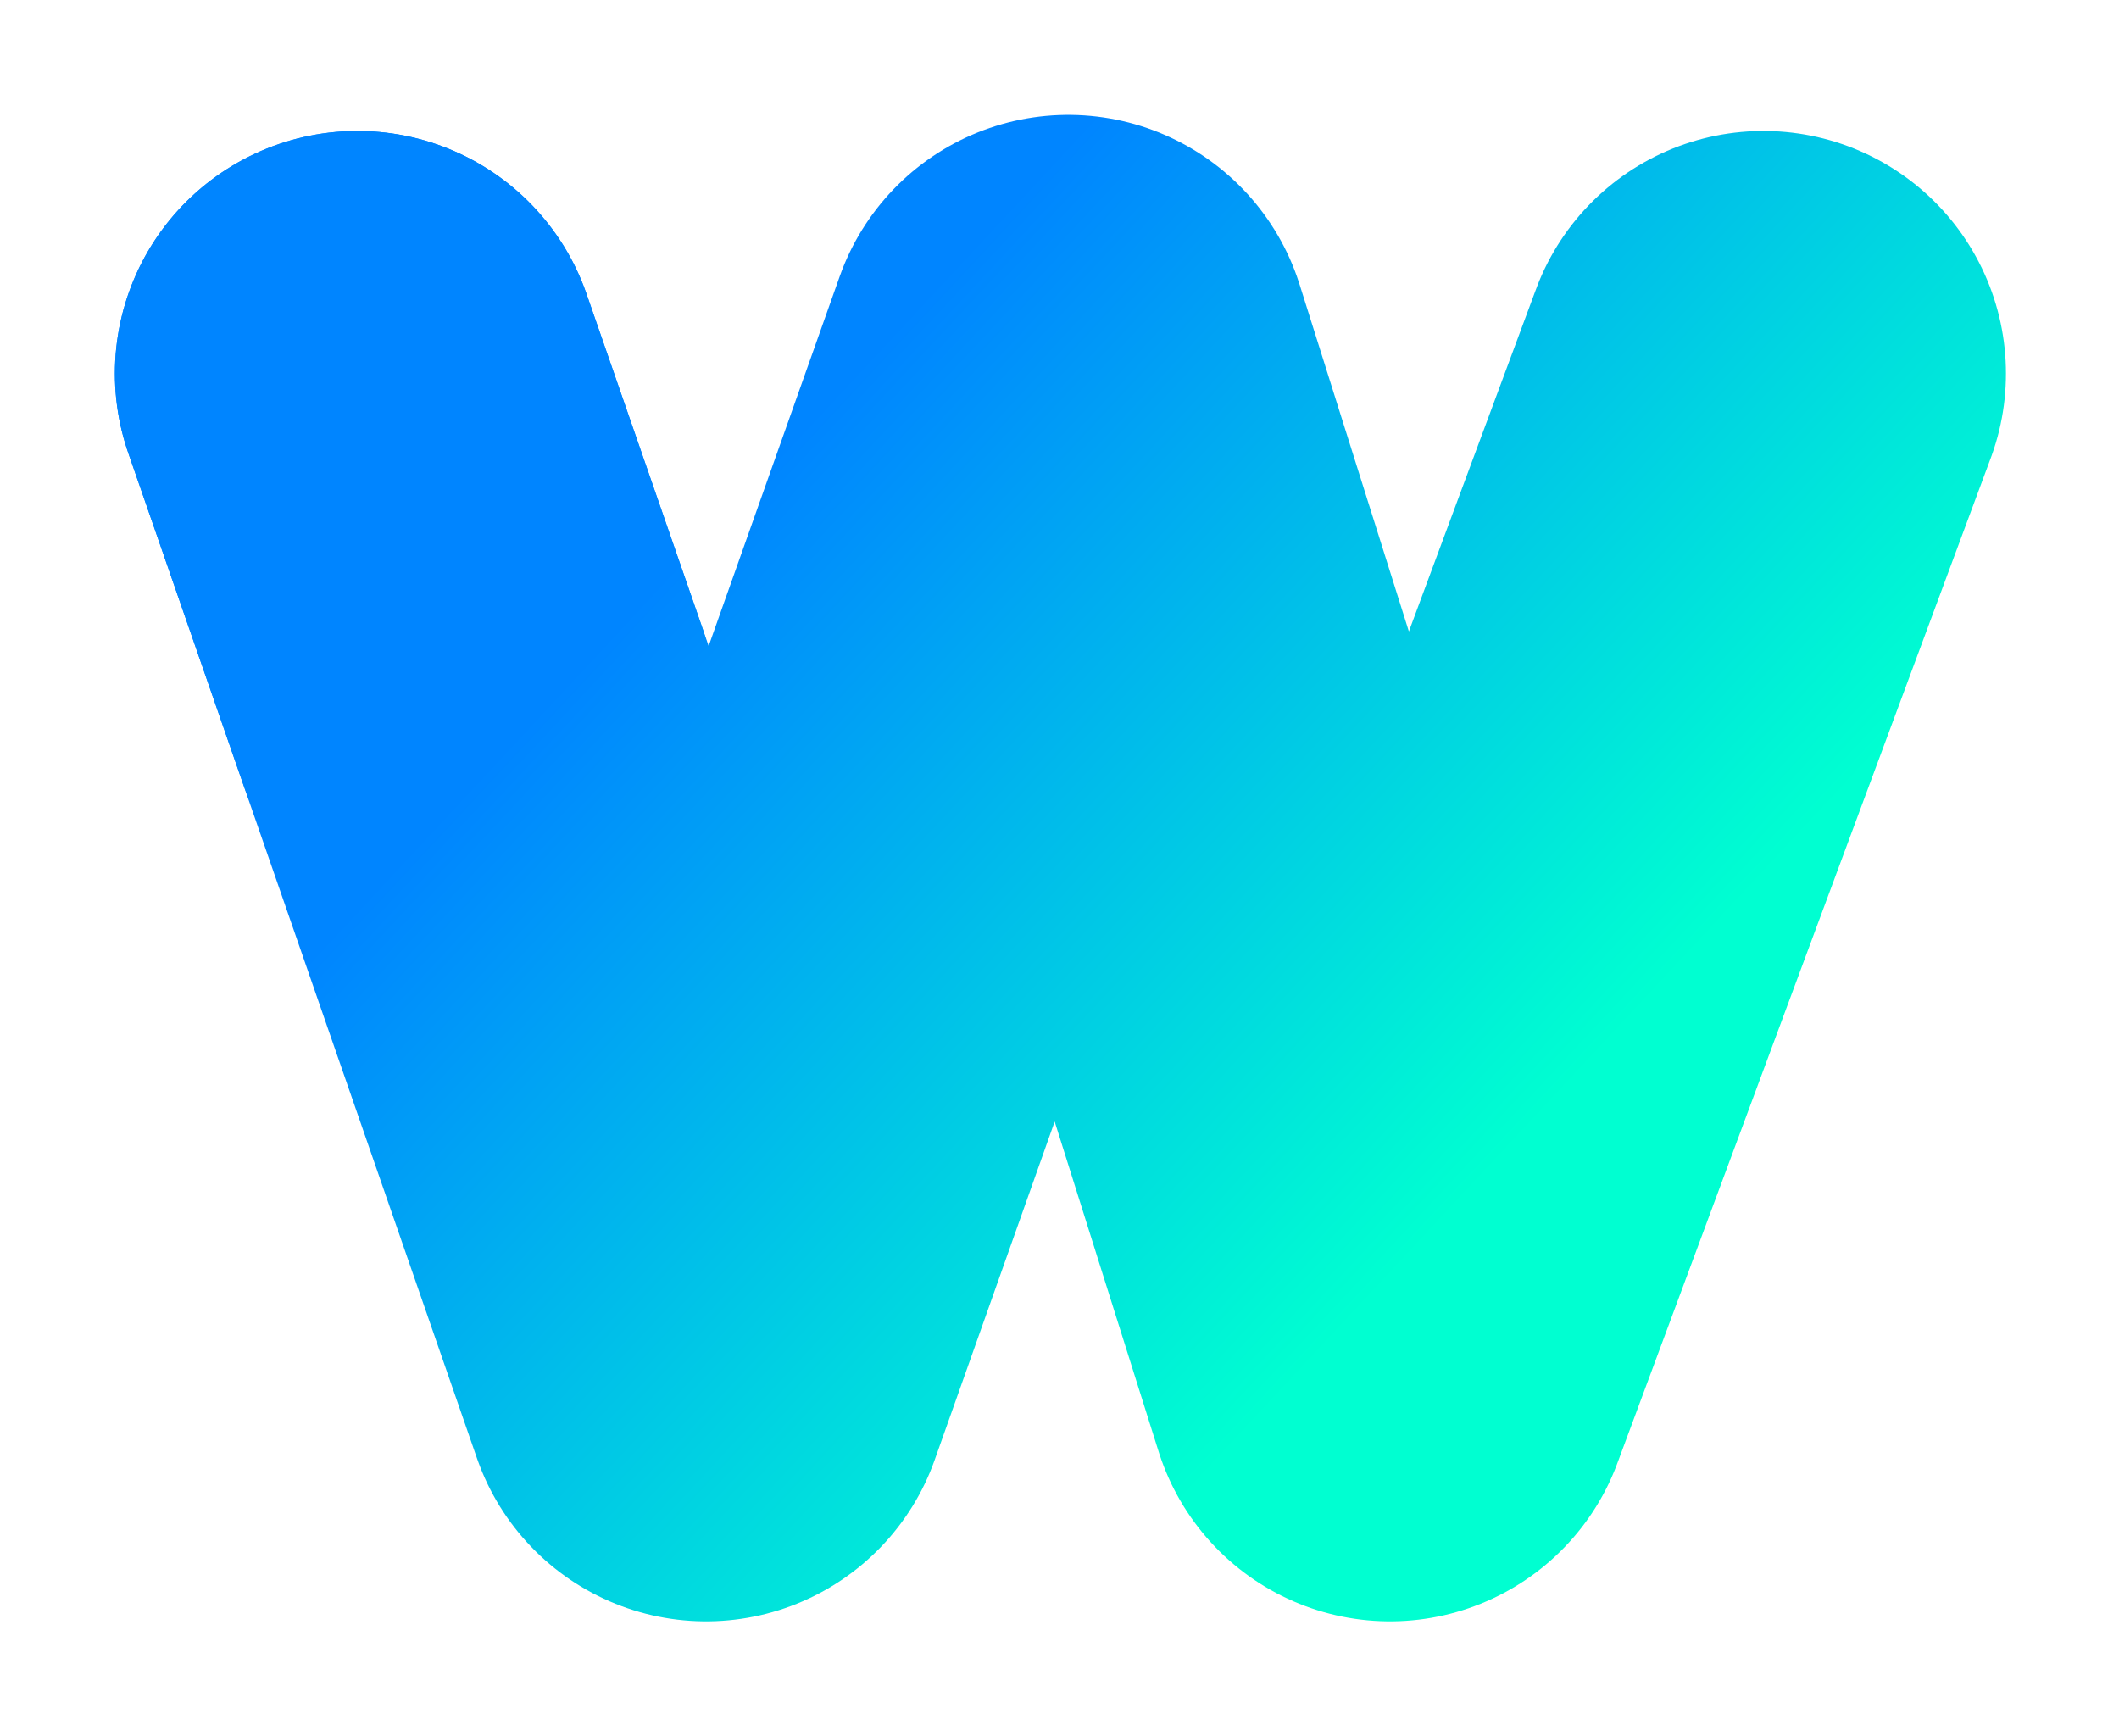 <svg width="83" height="68" viewBox="0 0 83 68" fill="none" xmlns="http://www.w3.org/2000/svg">
<g filter="url(#filter0_d)">
<path d="M14 10.63L18.511 23.633L27.658 50.003L41.844 10L54.445 50.003L69.072 10.63" stroke="url(#paint0_linear)" stroke-width="19" stroke-linecap="round" stroke-linejoin="round"/>
</g>
<g filter="url(#filter1_d)">
<path d="M14 10.63L18.511 23.634" stroke="url(#paint1_linear)" stroke-width="19" stroke-linecap="round" stroke-linejoin="round"/>
</g>
<defs>
<filter id="filter0_d" x="0.497" y="0.5" width="82.077" height="67.003" filterUnits="userSpaceOnUse" color-interpolation-filters="sRGB">
<feFlood flood-opacity="0" result="BackgroundImageFix"/>
<feColorMatrix in="SourceAlpha" type="matrix" values="0 0 0 0 0 0 0 0 0 0 0 0 0 0 0 0 0 0 127 0"/>
<feOffset dy="4"/>
<feGaussianBlur stdDeviation="2"/>
<feColorMatrix type="matrix" values="0 0 0 0 0 0 0 0 0 0 0 0 0 0 0 0 0 0 0.25 0"/>
<feBlend mode="normal" in2="BackgroundImageFix" result="effect1_dropShadow"/>
<feBlend mode="normal" in="SourceGraphic" in2="effect1_dropShadow" result="shape"/>
</filter>
<filter id="filter1_d" x="0.497" y="1.127" width="31.516" height="40.009" filterUnits="userSpaceOnUse" color-interpolation-filters="sRGB">
<feFlood flood-opacity="0" result="BackgroundImageFix"/>
<feColorMatrix in="SourceAlpha" type="matrix" values="0 0 0 0 0 0 0 0 0 0 0 0 0 0 0 0 0 0 127 0"/>
<feOffset dy="4"/>
<feGaussianBlur stdDeviation="2"/>
<feColorMatrix type="matrix" values="0 0 0 0 0 0 0 0 0 0 0 0 0 0 0 0 0 0 0.3 0"/>
<feBlend mode="normal" in2="BackgroundImageFix" result="effect1_dropShadow"/>
<feBlend mode="normal" in="SourceGraphic" in2="effect1_dropShadow" result="shape"/>
</filter>
<linearGradient id="paint0_linear" x1="29.42" y1="14.961" x2="58.338" y2="41.866" gradientUnits="userSpaceOnUse">
<stop stop-color="#0085FF"/>
<stop offset="1" stop-color="#00FFD1"/>
</linearGradient>
<linearGradient id="paint1_linear" x1="29.42" y1="14.961" x2="58.338" y2="41.867" gradientUnits="userSpaceOnUse">
<stop stop-color="#0085FF"/>
<stop offset="1" stop-color="#00FFD1"/>
</linearGradient>
</defs>
</svg>
